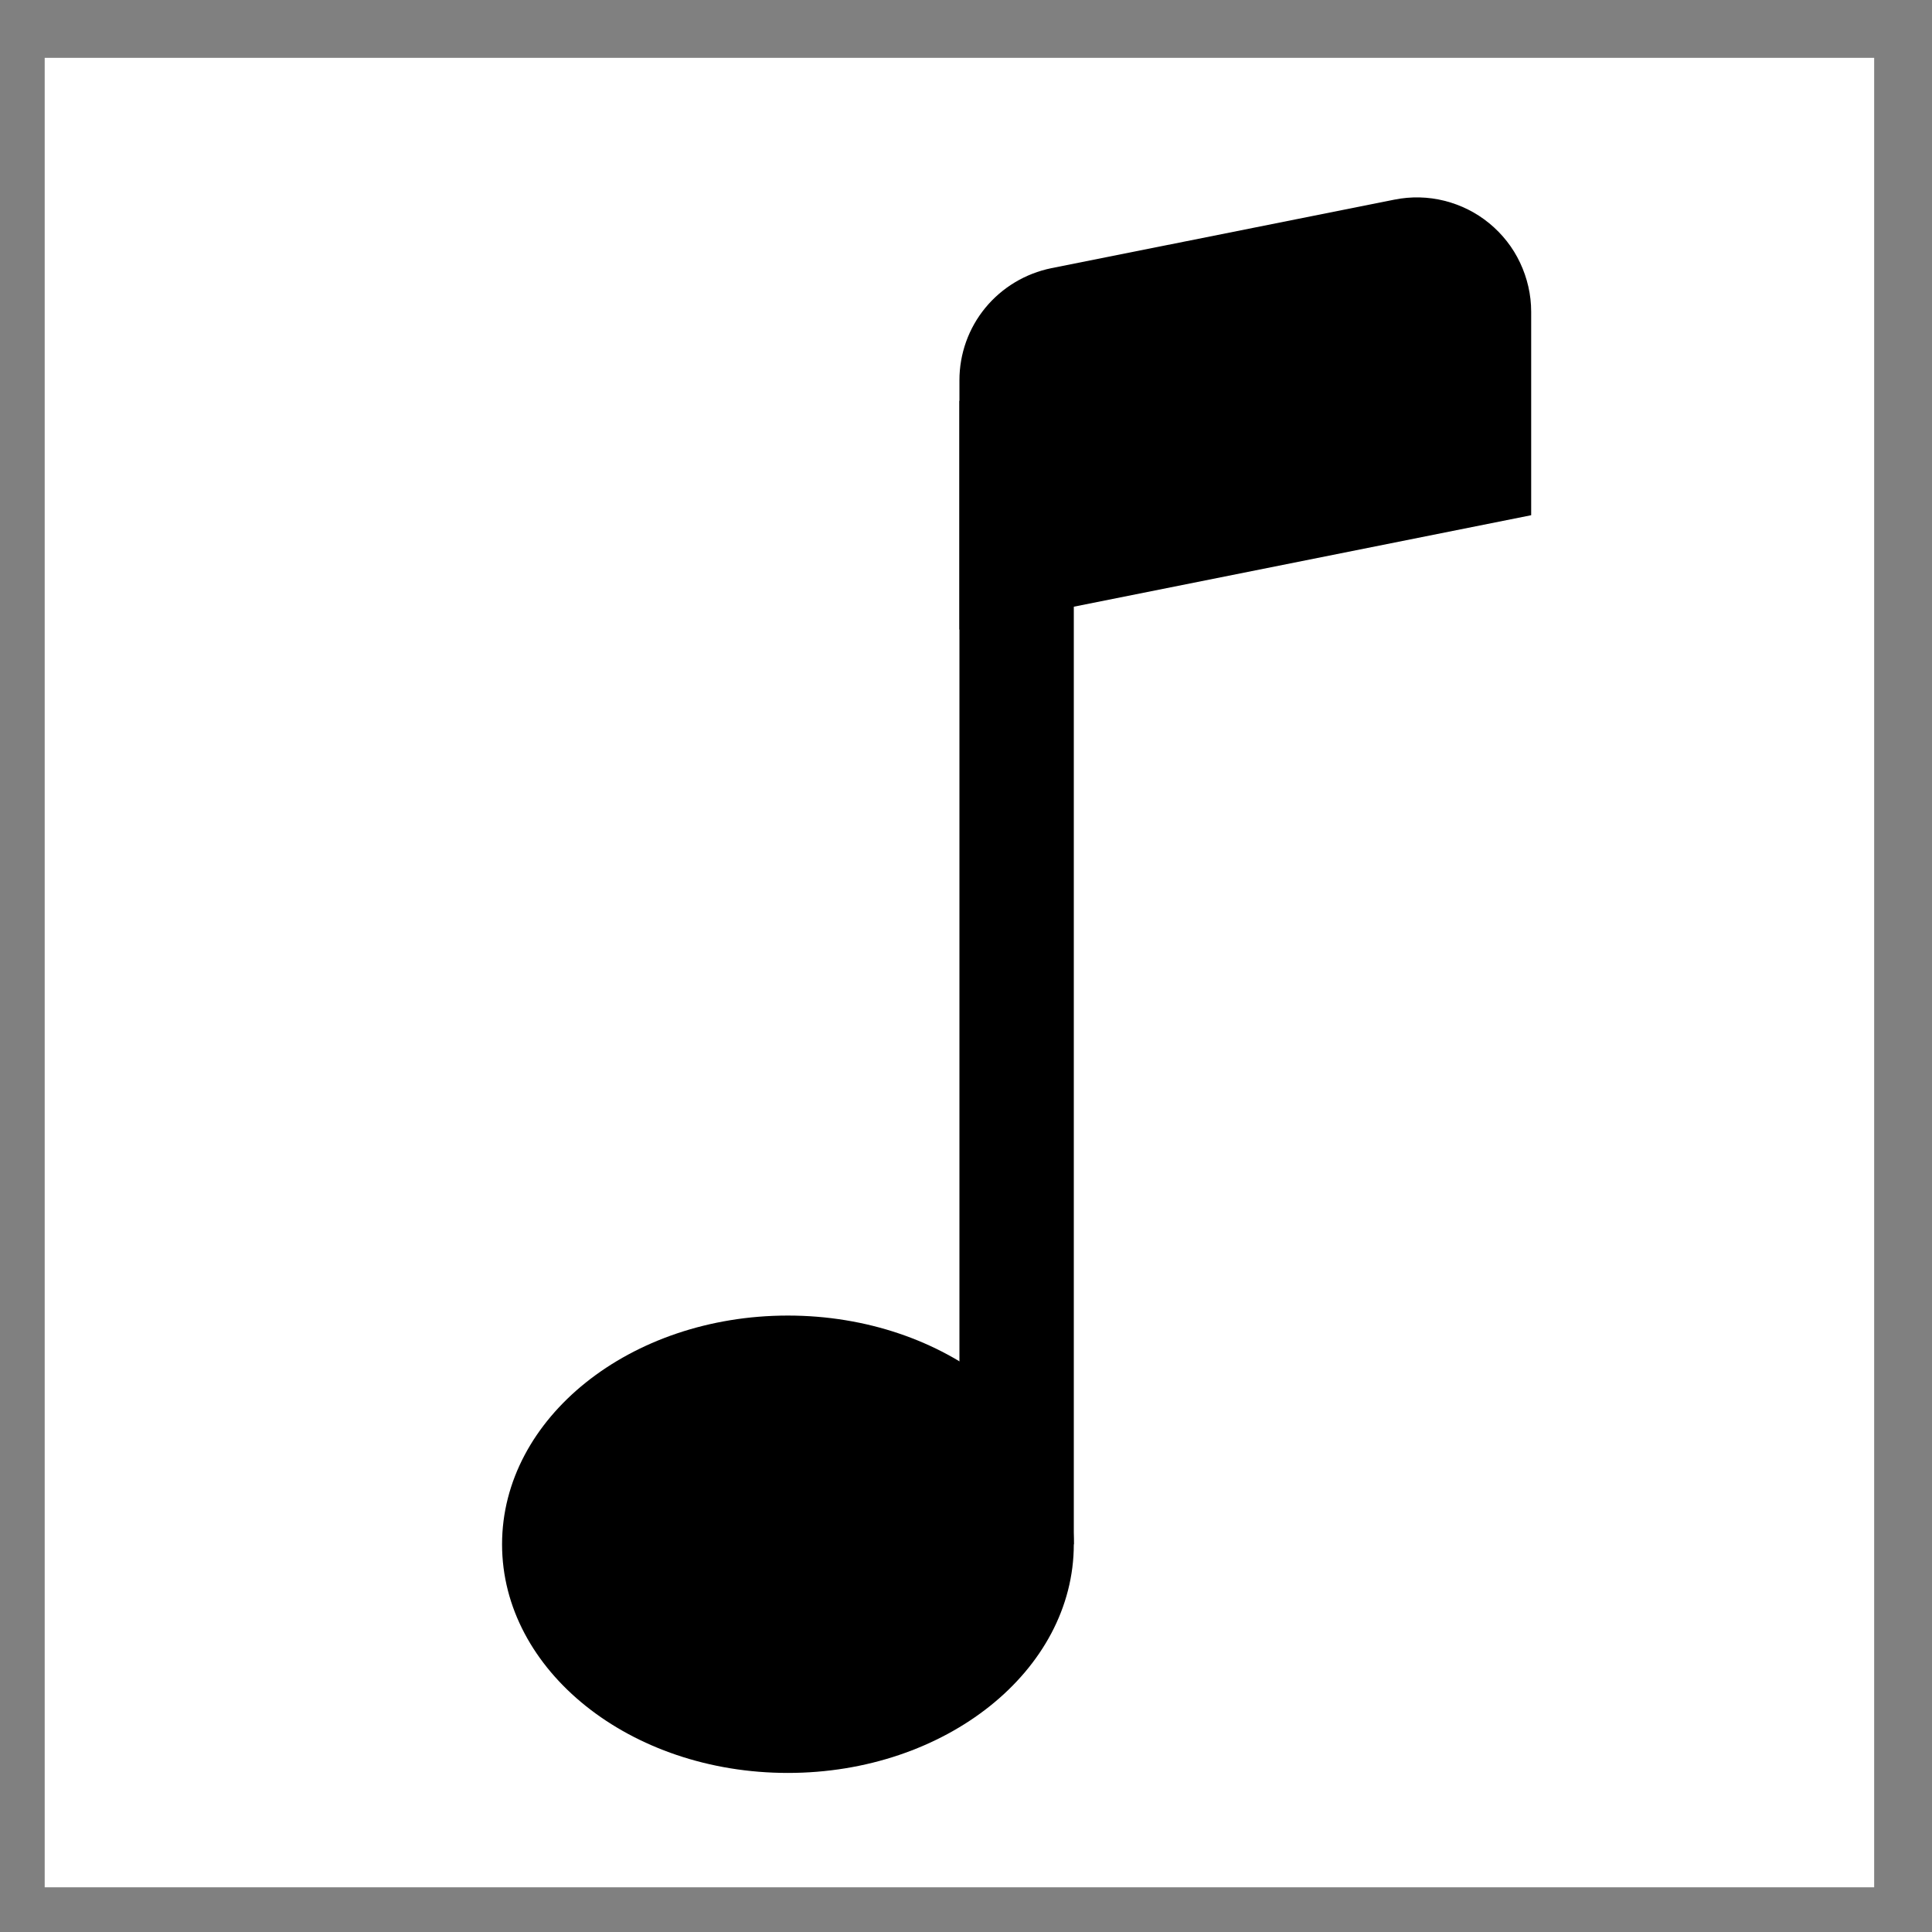 <svg width="15" height="15" viewBox="0 0 15 15" fill="none" xmlns="http://www.w3.org/2000/svg">
<rect x="0" y="0" width="15" height="15" fill="#808080" stroke="none"/>
<rect width="14.204" height="14.204" transform="translate(0.347 0.449)" fill="white"/>
<path d="M8.337 11.99C8.337 12.971 7.342 13.765 6.117 13.765C4.892 13.765 3.898 12.971 3.898 11.99C3.898 11.009 4.892 10.214 6.117 10.214C7.342 10.214 8.337 11.009 8.337 11.99Z" fill="black"/>
<path fill-rule="evenodd" clip-rule="evenodd" d="M8.337 3.112V11.99H7.449V3.112H8.337Z" fill="black"/>
<path d="M7.449 2.952C7.449 2.747 7.52 2.548 7.65 2.39C7.781 2.231 7.962 2.123 8.163 2.082L10.826 1.55C10.955 1.524 11.088 1.527 11.215 1.559C11.342 1.591 11.461 1.65 11.563 1.734C11.664 1.817 11.746 1.921 11.802 2.04C11.858 2.159 11.888 2.288 11.888 2.42V4L7.449 4.888V2.952Z" fill="black"/>
</svg>
